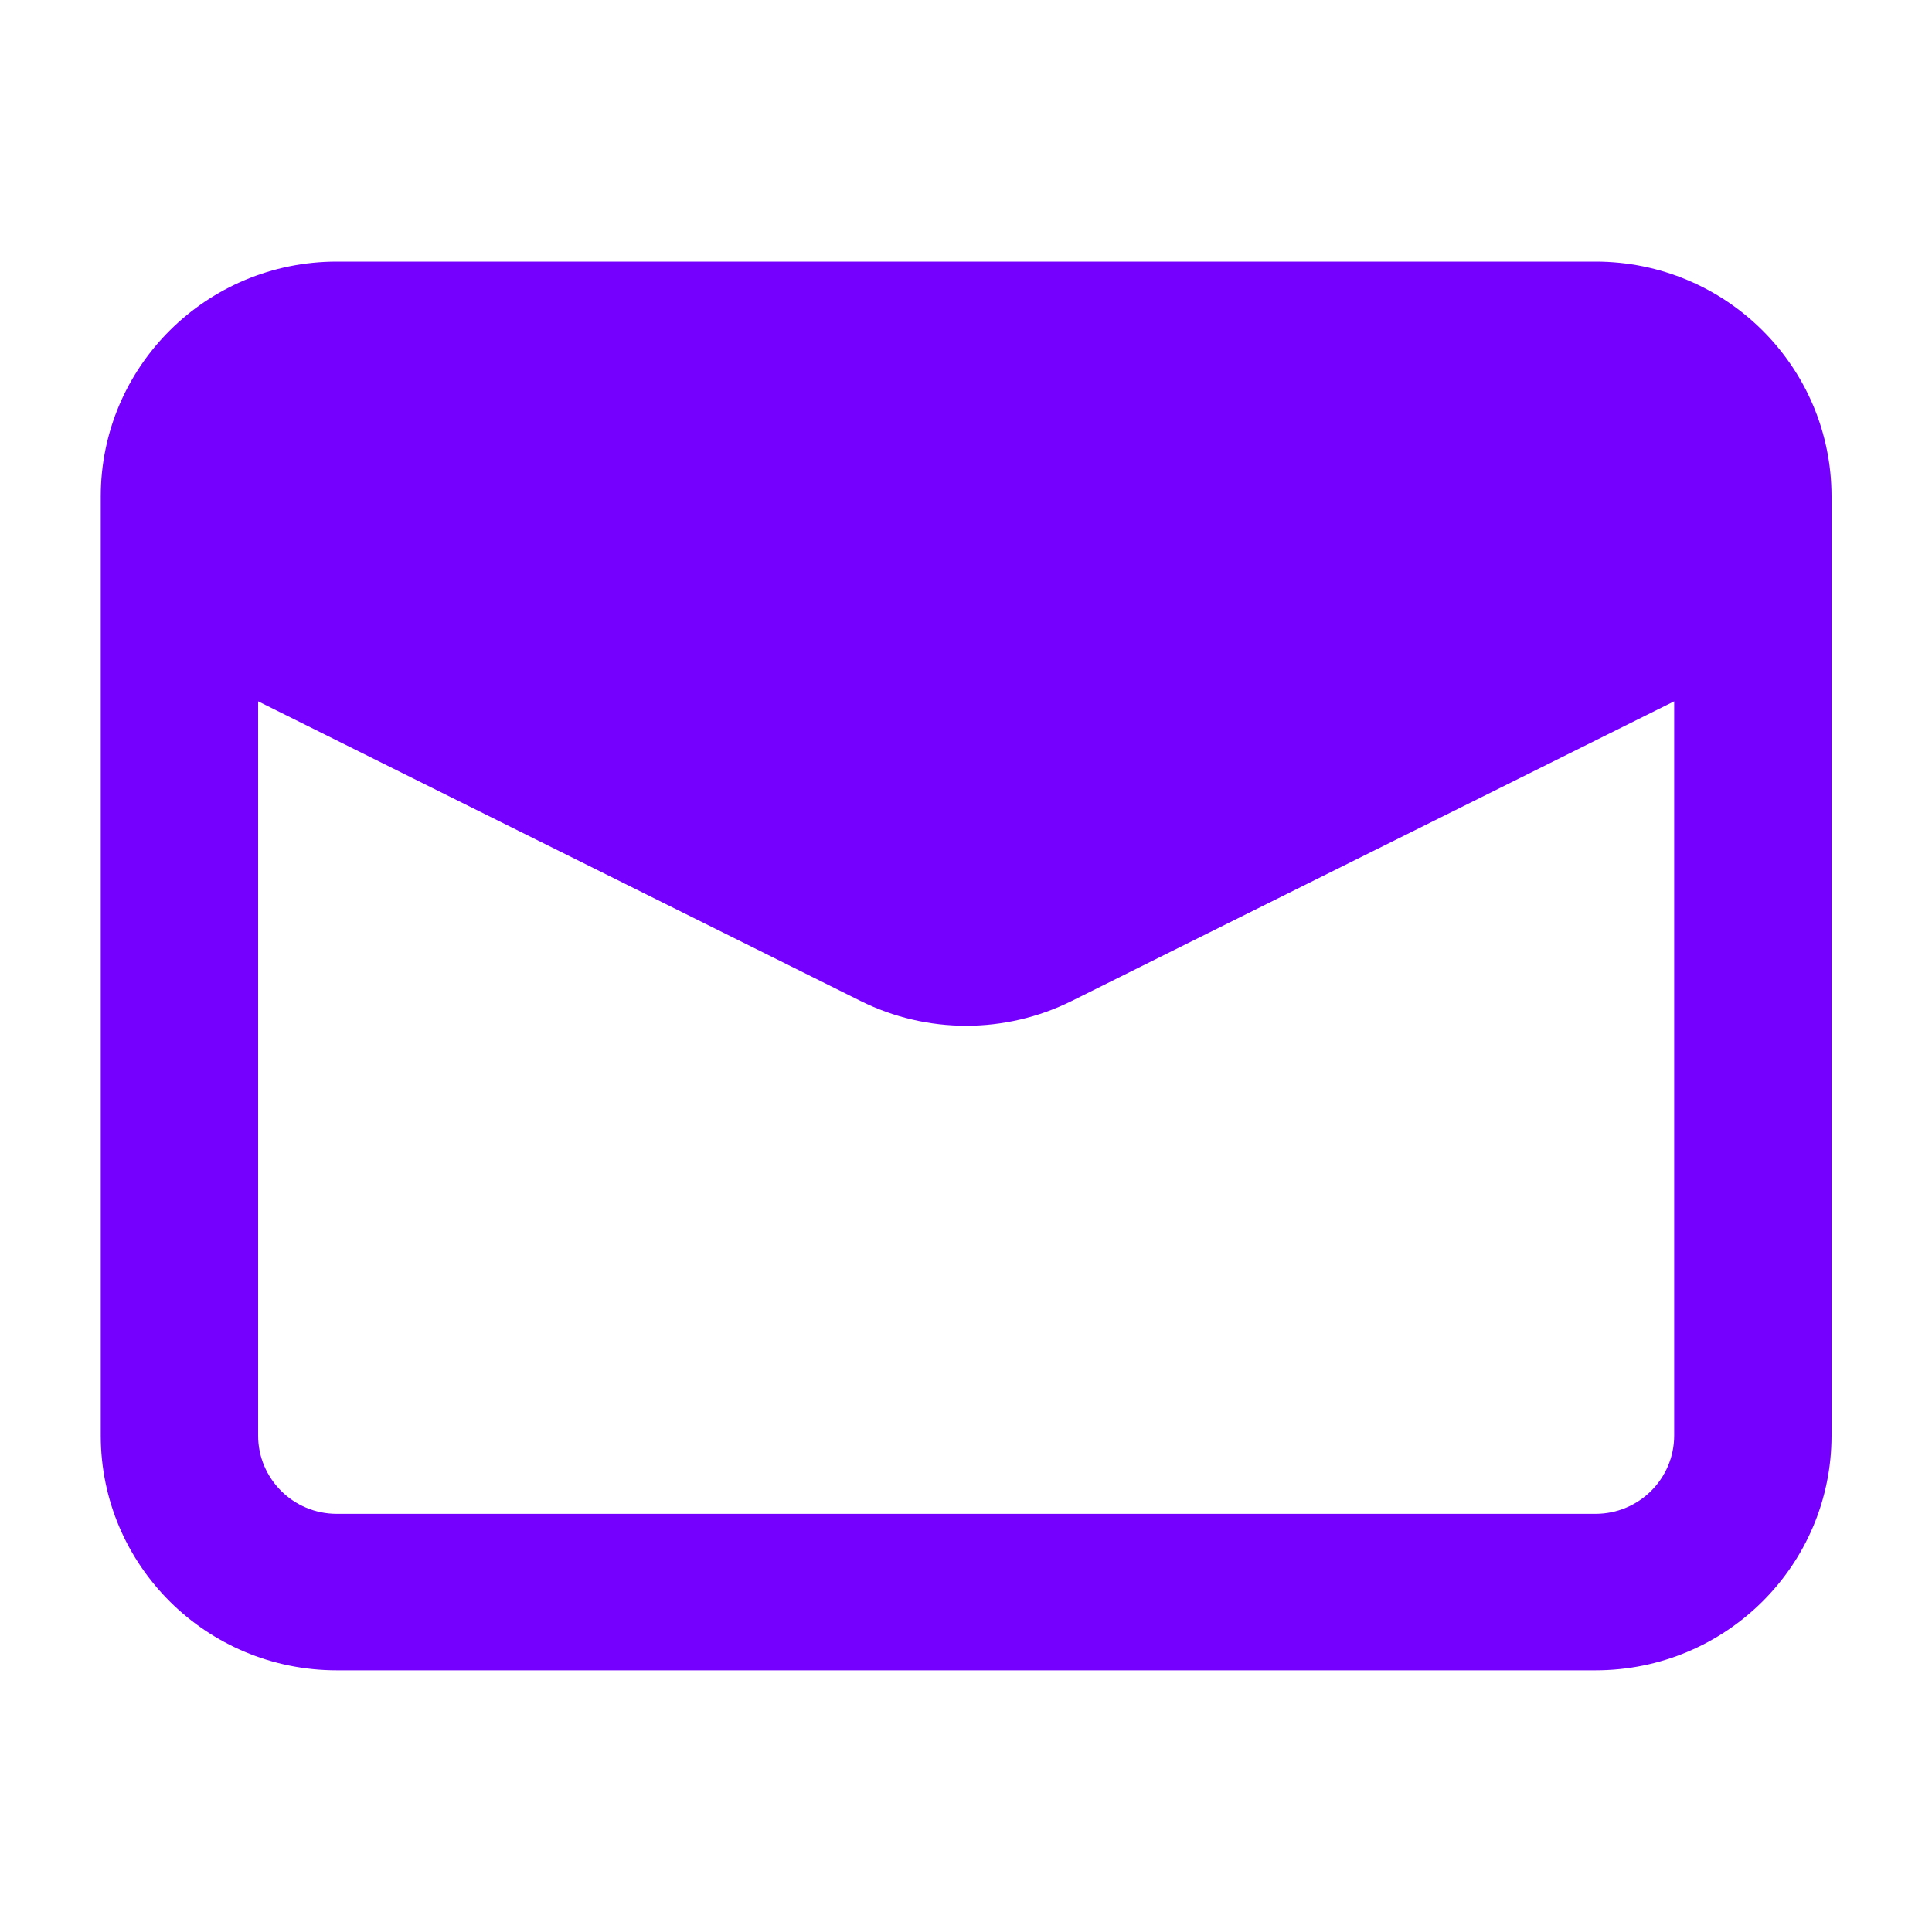 <svg width="20" height="20" viewBox="0 0 20 20" fill="none" xmlns="http://www.w3.org/2000/svg">
<path fill-rule="evenodd" clip-rule="evenodd" d="M1.043 5.139C1.043 3.796 2.137 2.708 3.486 2.708H16.517C17.866 2.708 18.96 3.796 18.96 5.139V14.861C18.96 16.203 17.866 17.291 16.517 17.291H3.486C2.137 17.291 1.043 16.203 1.043 14.861V5.139ZM3.486 15.671C3.036 15.671 2.672 15.308 2.672 14.861V7.26L8.909 10.362C9.596 10.704 10.406 10.704 11.094 10.362L17.331 7.26V14.861C17.331 15.308 16.966 15.671 16.517 15.671H3.486Z" fill="#7500FD"/>
</svg>
